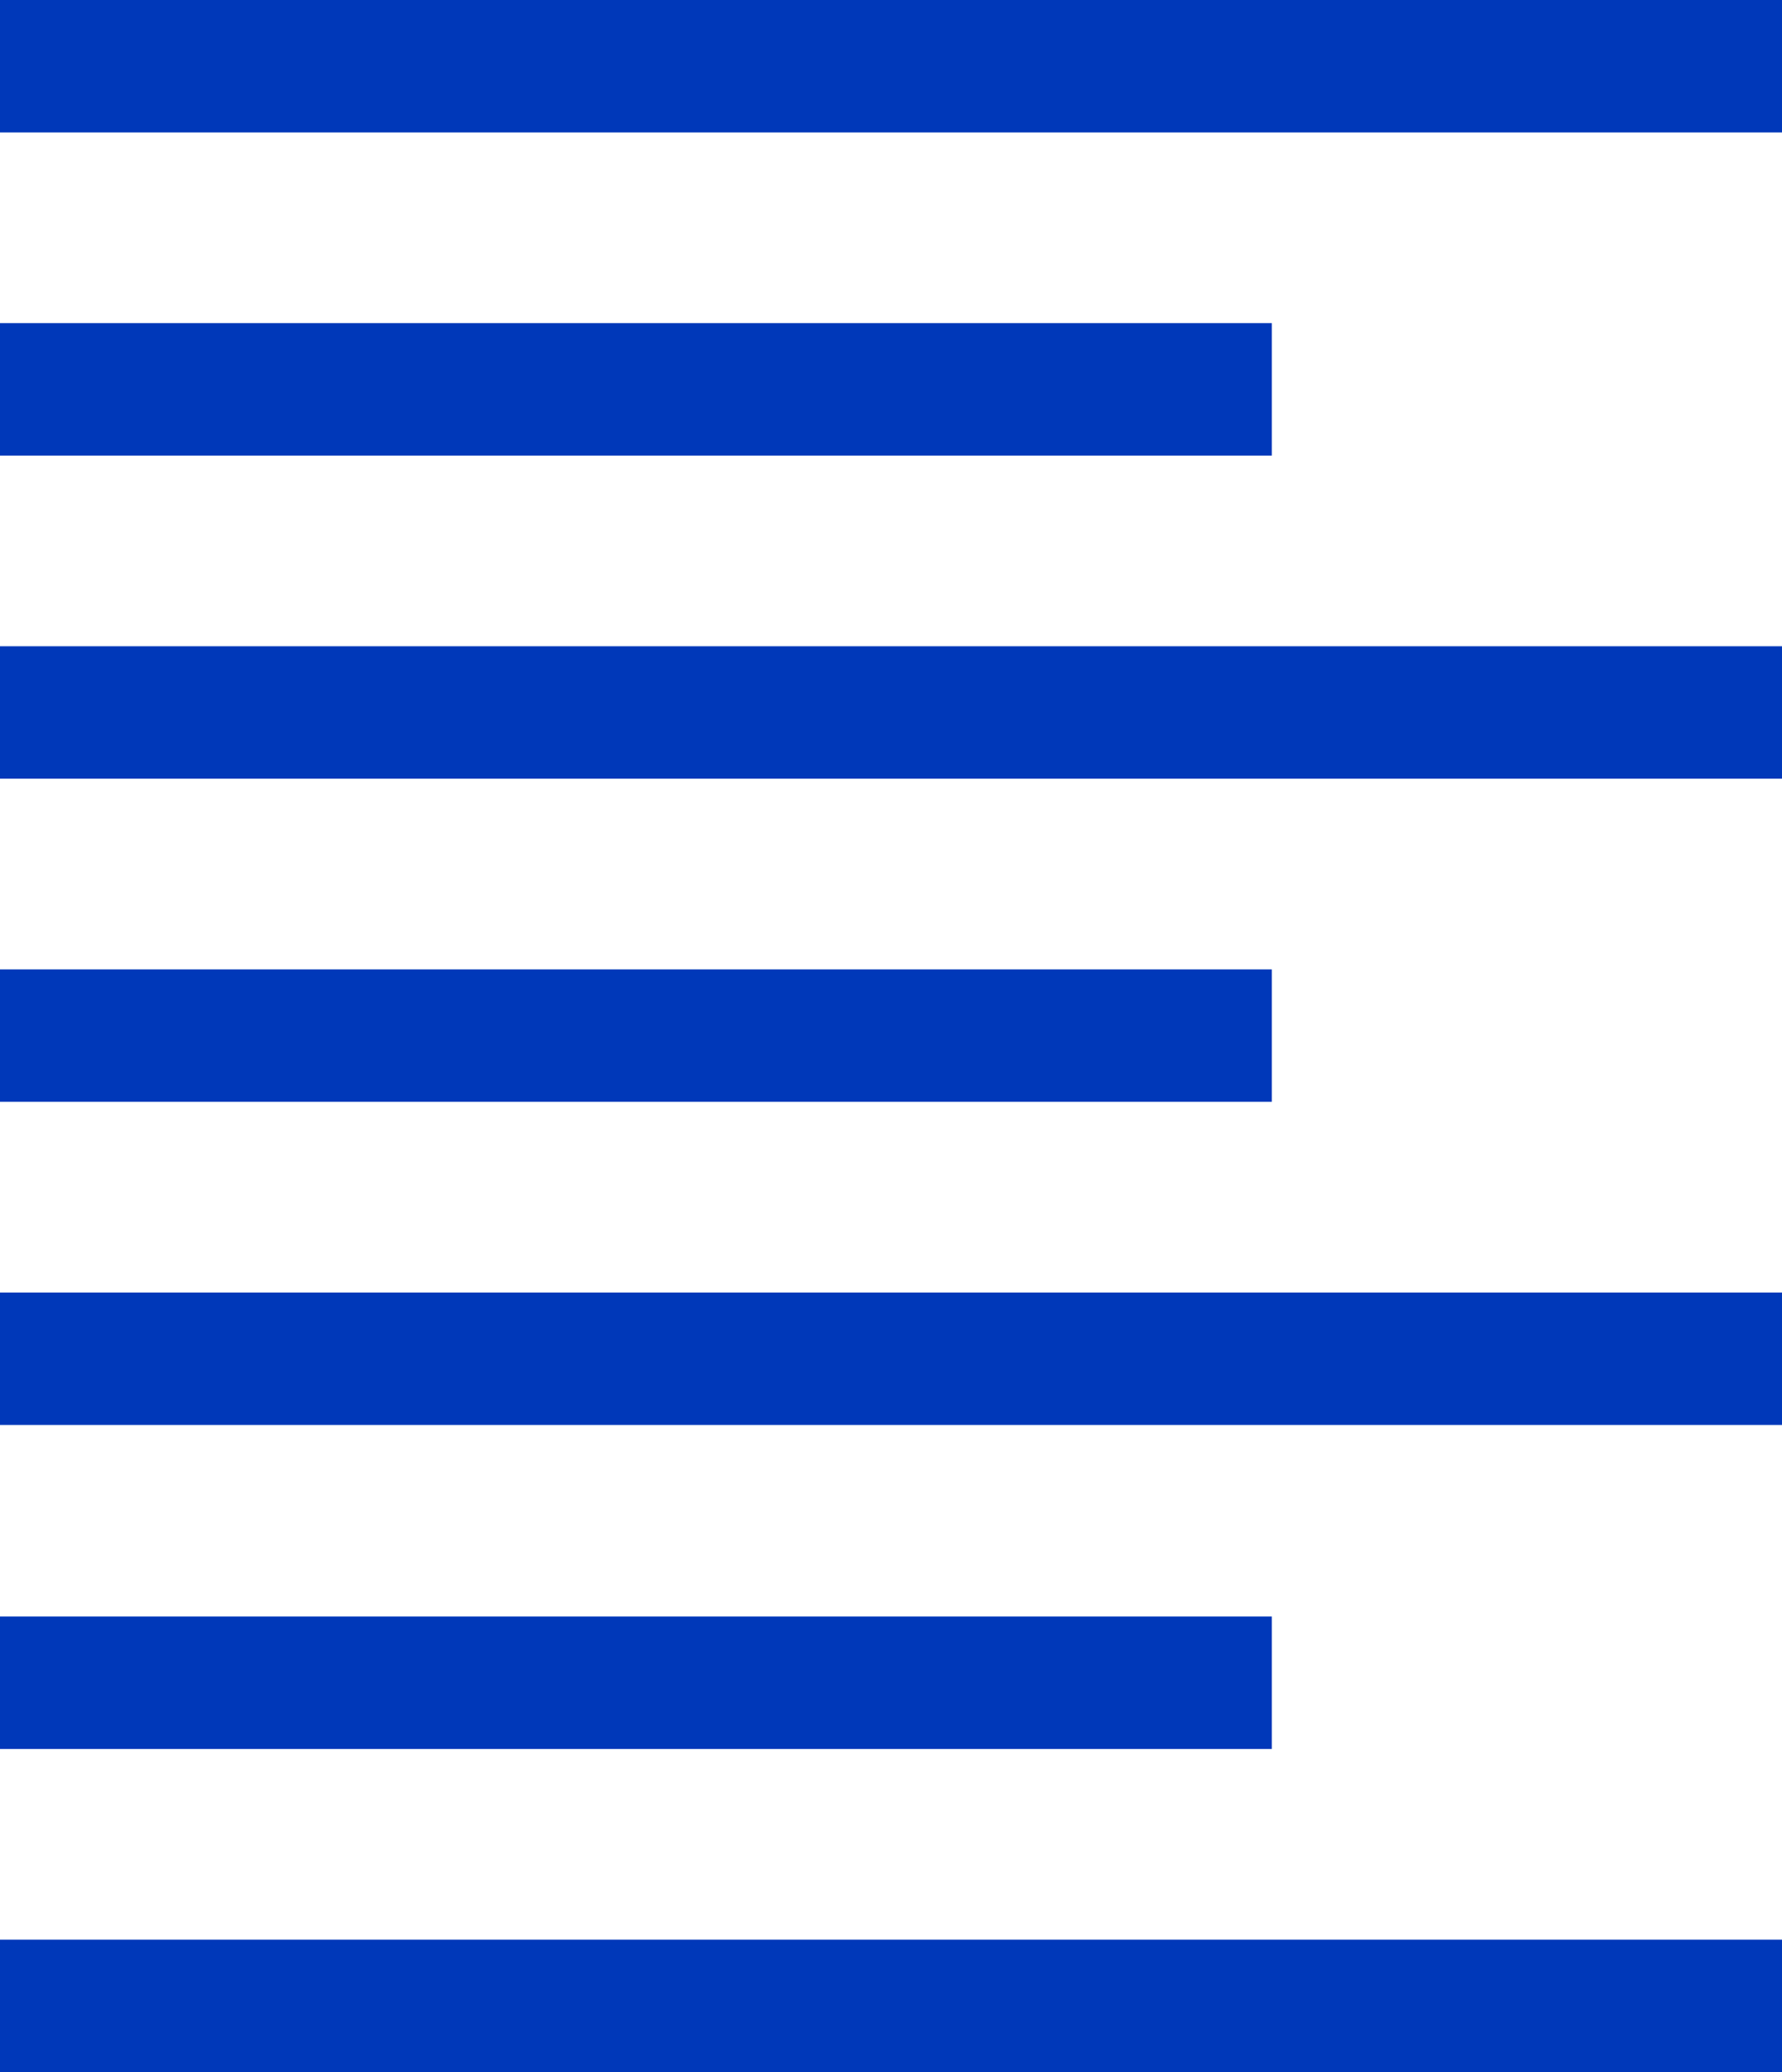 <svg xmlns="http://www.w3.org/2000/svg" viewBox="0 0 20.19 23.47">
  <rect y="10.98" width="14.41" height="1.5" fill="#0038b9"/>
  <rect y="7.32" width="20.19" height="1.5" fill="#0038b9"/>
  <rect y="21.97" width="20.19" height="1.5" fill="#0038b9"/>
  <rect y="18.31" width="14.41" height="1.5" fill="#0038b9"/>
  <rect y="3.66" width="14.41" height="1.5" fill="#0038b9"/>
  <rect y="14.64" width="20.19" height="1.5" fill="#0038b9"/>
  <rect width="20.19" height="1.5" fill="#0038b9"/>
</svg>
